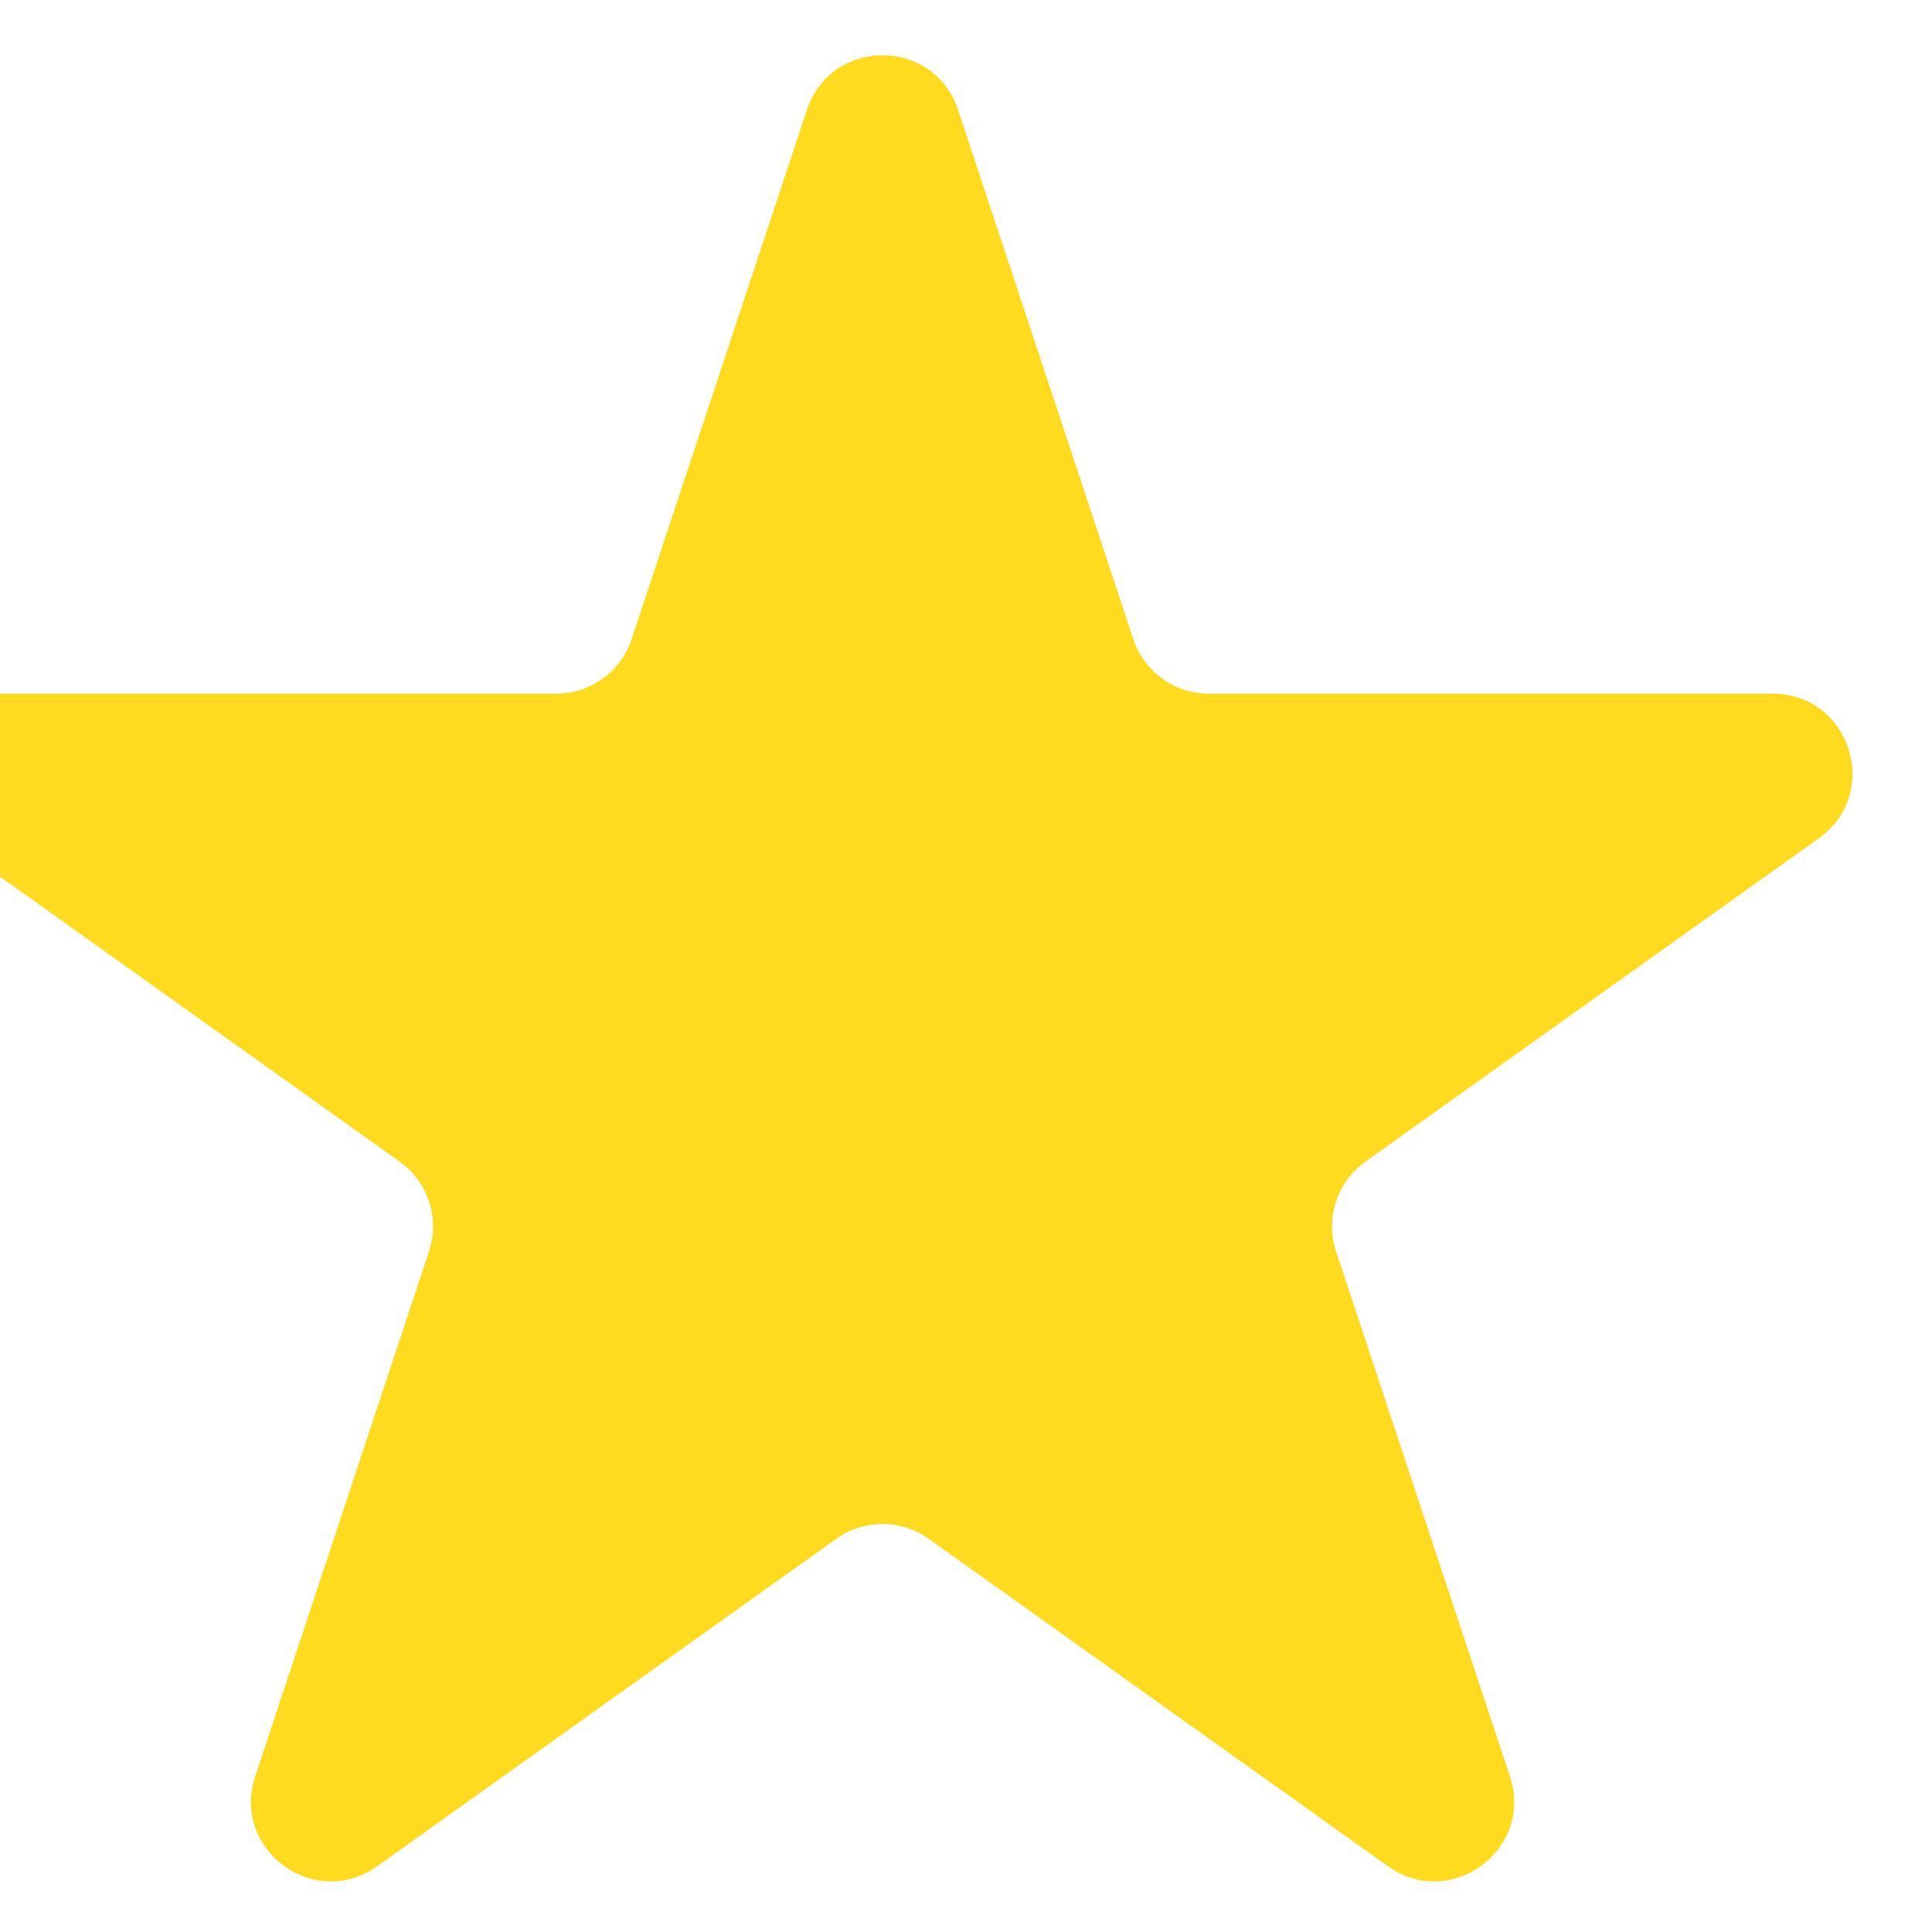 <svg width="22" height="22" viewBox="0 0 22 22" fill="none" xmlns="http://www.w3.org/2000/svg" xmlns:xlink="http://www.w3.org/1999/xlink">
<path d="M9.188,1.252C9.463,0.422 10.636,0.422 10.91,1.252L12.905,7.277C13.028,7.649 13.375,7.899 13.766,7.899L20.186,7.899C21.068,7.899 21.431,9.032 20.712,9.545L15.549,13.227C15.225,13.457 15.089,13.872 15.214,14.25L17.194,20.228C17.469,21.061 16.52,21.761 15.806,21.252L10.576,17.523C10.261,17.298 9.838,17.298 9.523,17.523L4.293,21.252C3.579,21.761 2.63,21.061 2.906,20.228L4.885,14.25C5.01,13.872 4.874,13.457 4.55,13.227L-0.613,9.545C-1.332,9.032 -0.97,7.899 -0.087,7.899L6.332,7.899C6.723,7.899 7.07,7.649 7.193,7.277L9.188,1.252Z" clip-rule="evenodd" fill-rule="evenodd" fill="#FFDB1F"/>
</svg>

